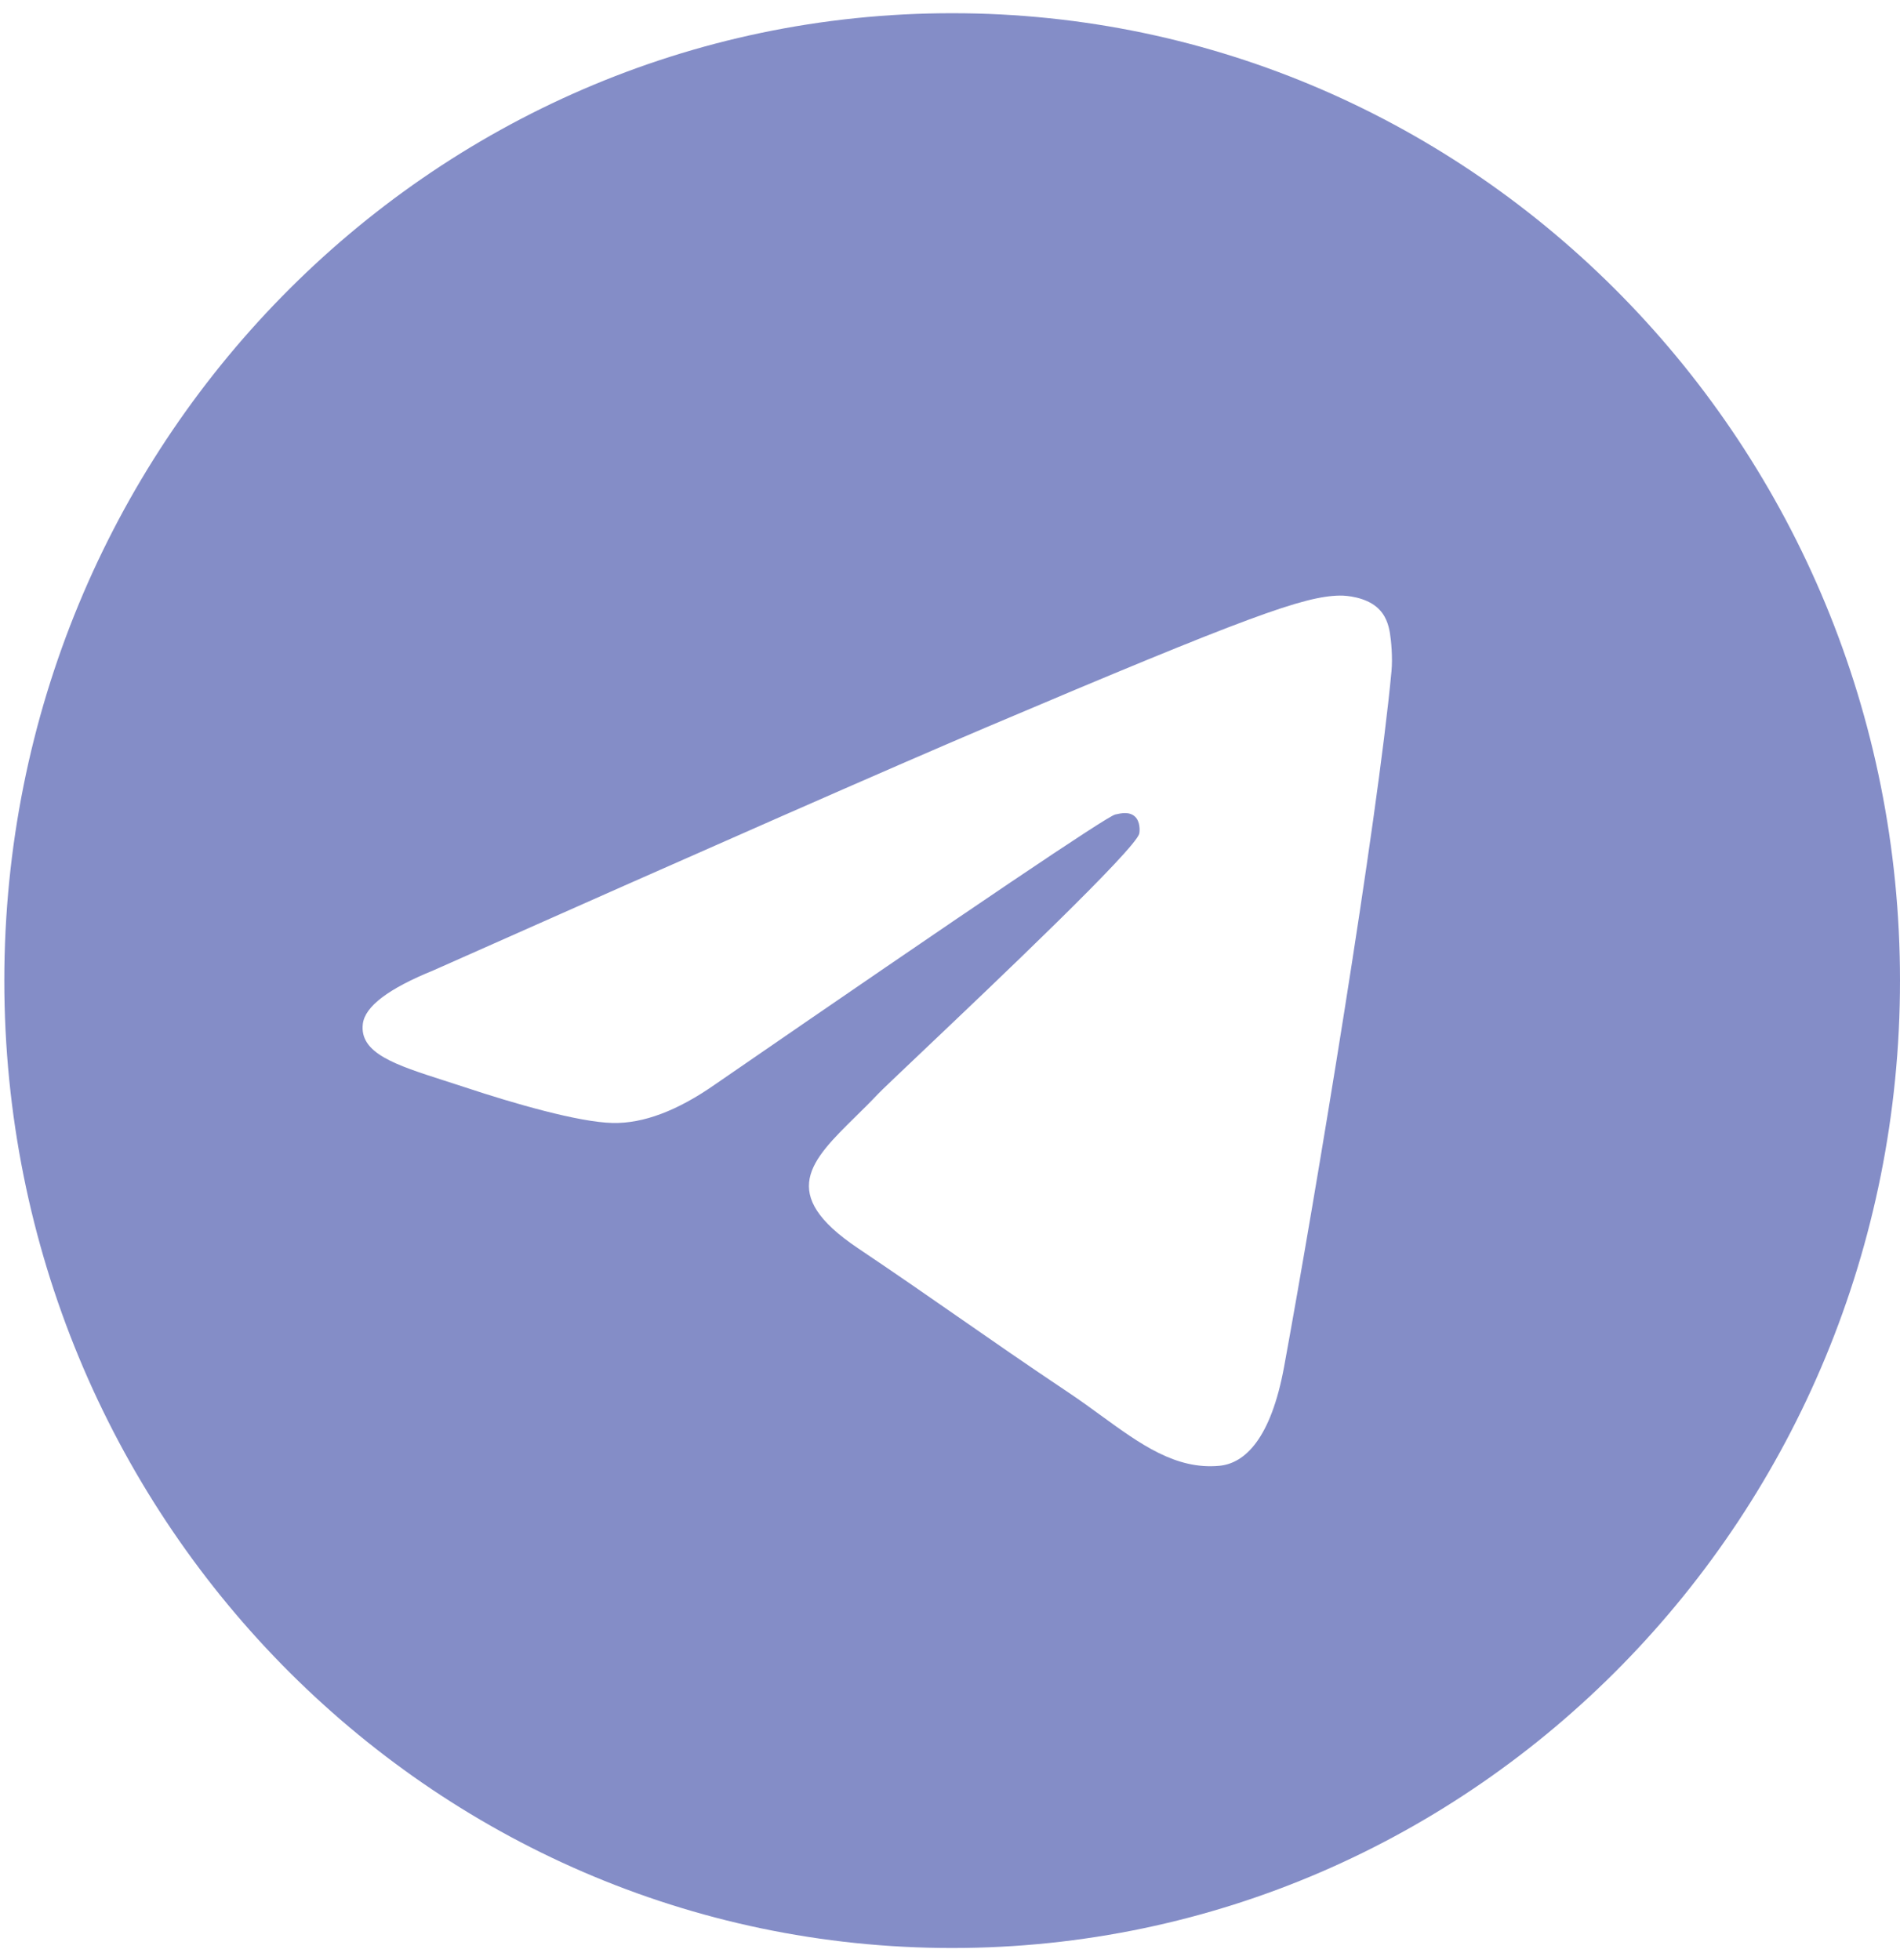 <svg width="63" height="65" viewBox="0 0 63 65" fill="none" xmlns="http://www.w3.org/2000/svg">
<path fill-rule="evenodd" clip-rule="evenodd" d="M63 32.516C63 50.231 48.929 64.593 31.572 64.593C14.214 64.593 0.143 50.231 0.143 32.516C0.143 14.8 14.214 0.438 31.572 0.438C48.929 0.438 63 14.8 63 32.516ZM32.698 24.119C29.641 25.417 23.531 28.103 14.369 32.177C12.882 32.781 12.102 33.371 12.031 33.949C11.911 34.925 13.109 35.31 14.74 35.833C14.962 35.904 15.192 35.978 15.428 36.056C17.032 36.589 19.191 37.212 20.313 37.236C21.331 37.259 22.467 36.83 23.721 35.951C32.282 30.054 36.701 27.073 36.978 27.008C37.174 26.963 37.445 26.906 37.629 27.073C37.812 27.239 37.795 27.555 37.775 27.64C37.656 28.156 32.955 32.617 30.521 34.926C29.763 35.646 29.225 36.156 29.115 36.273C28.869 36.534 28.617 36.781 28.376 37.019C26.886 38.485 25.767 39.585 28.438 41.382C29.722 42.245 30.749 42.958 31.773 43.67C32.892 44.448 34.008 45.224 35.452 46.19C35.82 46.436 36.171 46.692 36.513 46.941C37.816 47.888 38.986 48.739 40.431 48.604C41.271 48.525 42.138 47.719 42.579 45.315C43.62 39.634 45.666 27.326 46.139 22.253C46.181 21.809 46.129 21.24 46.087 20.991C46.045 20.741 45.957 20.385 45.639 20.122C45.263 19.81 44.682 19.744 44.422 19.749C43.239 19.77 41.426 20.414 32.698 24.119Z" fill="#848DC7"/>
</svg>
